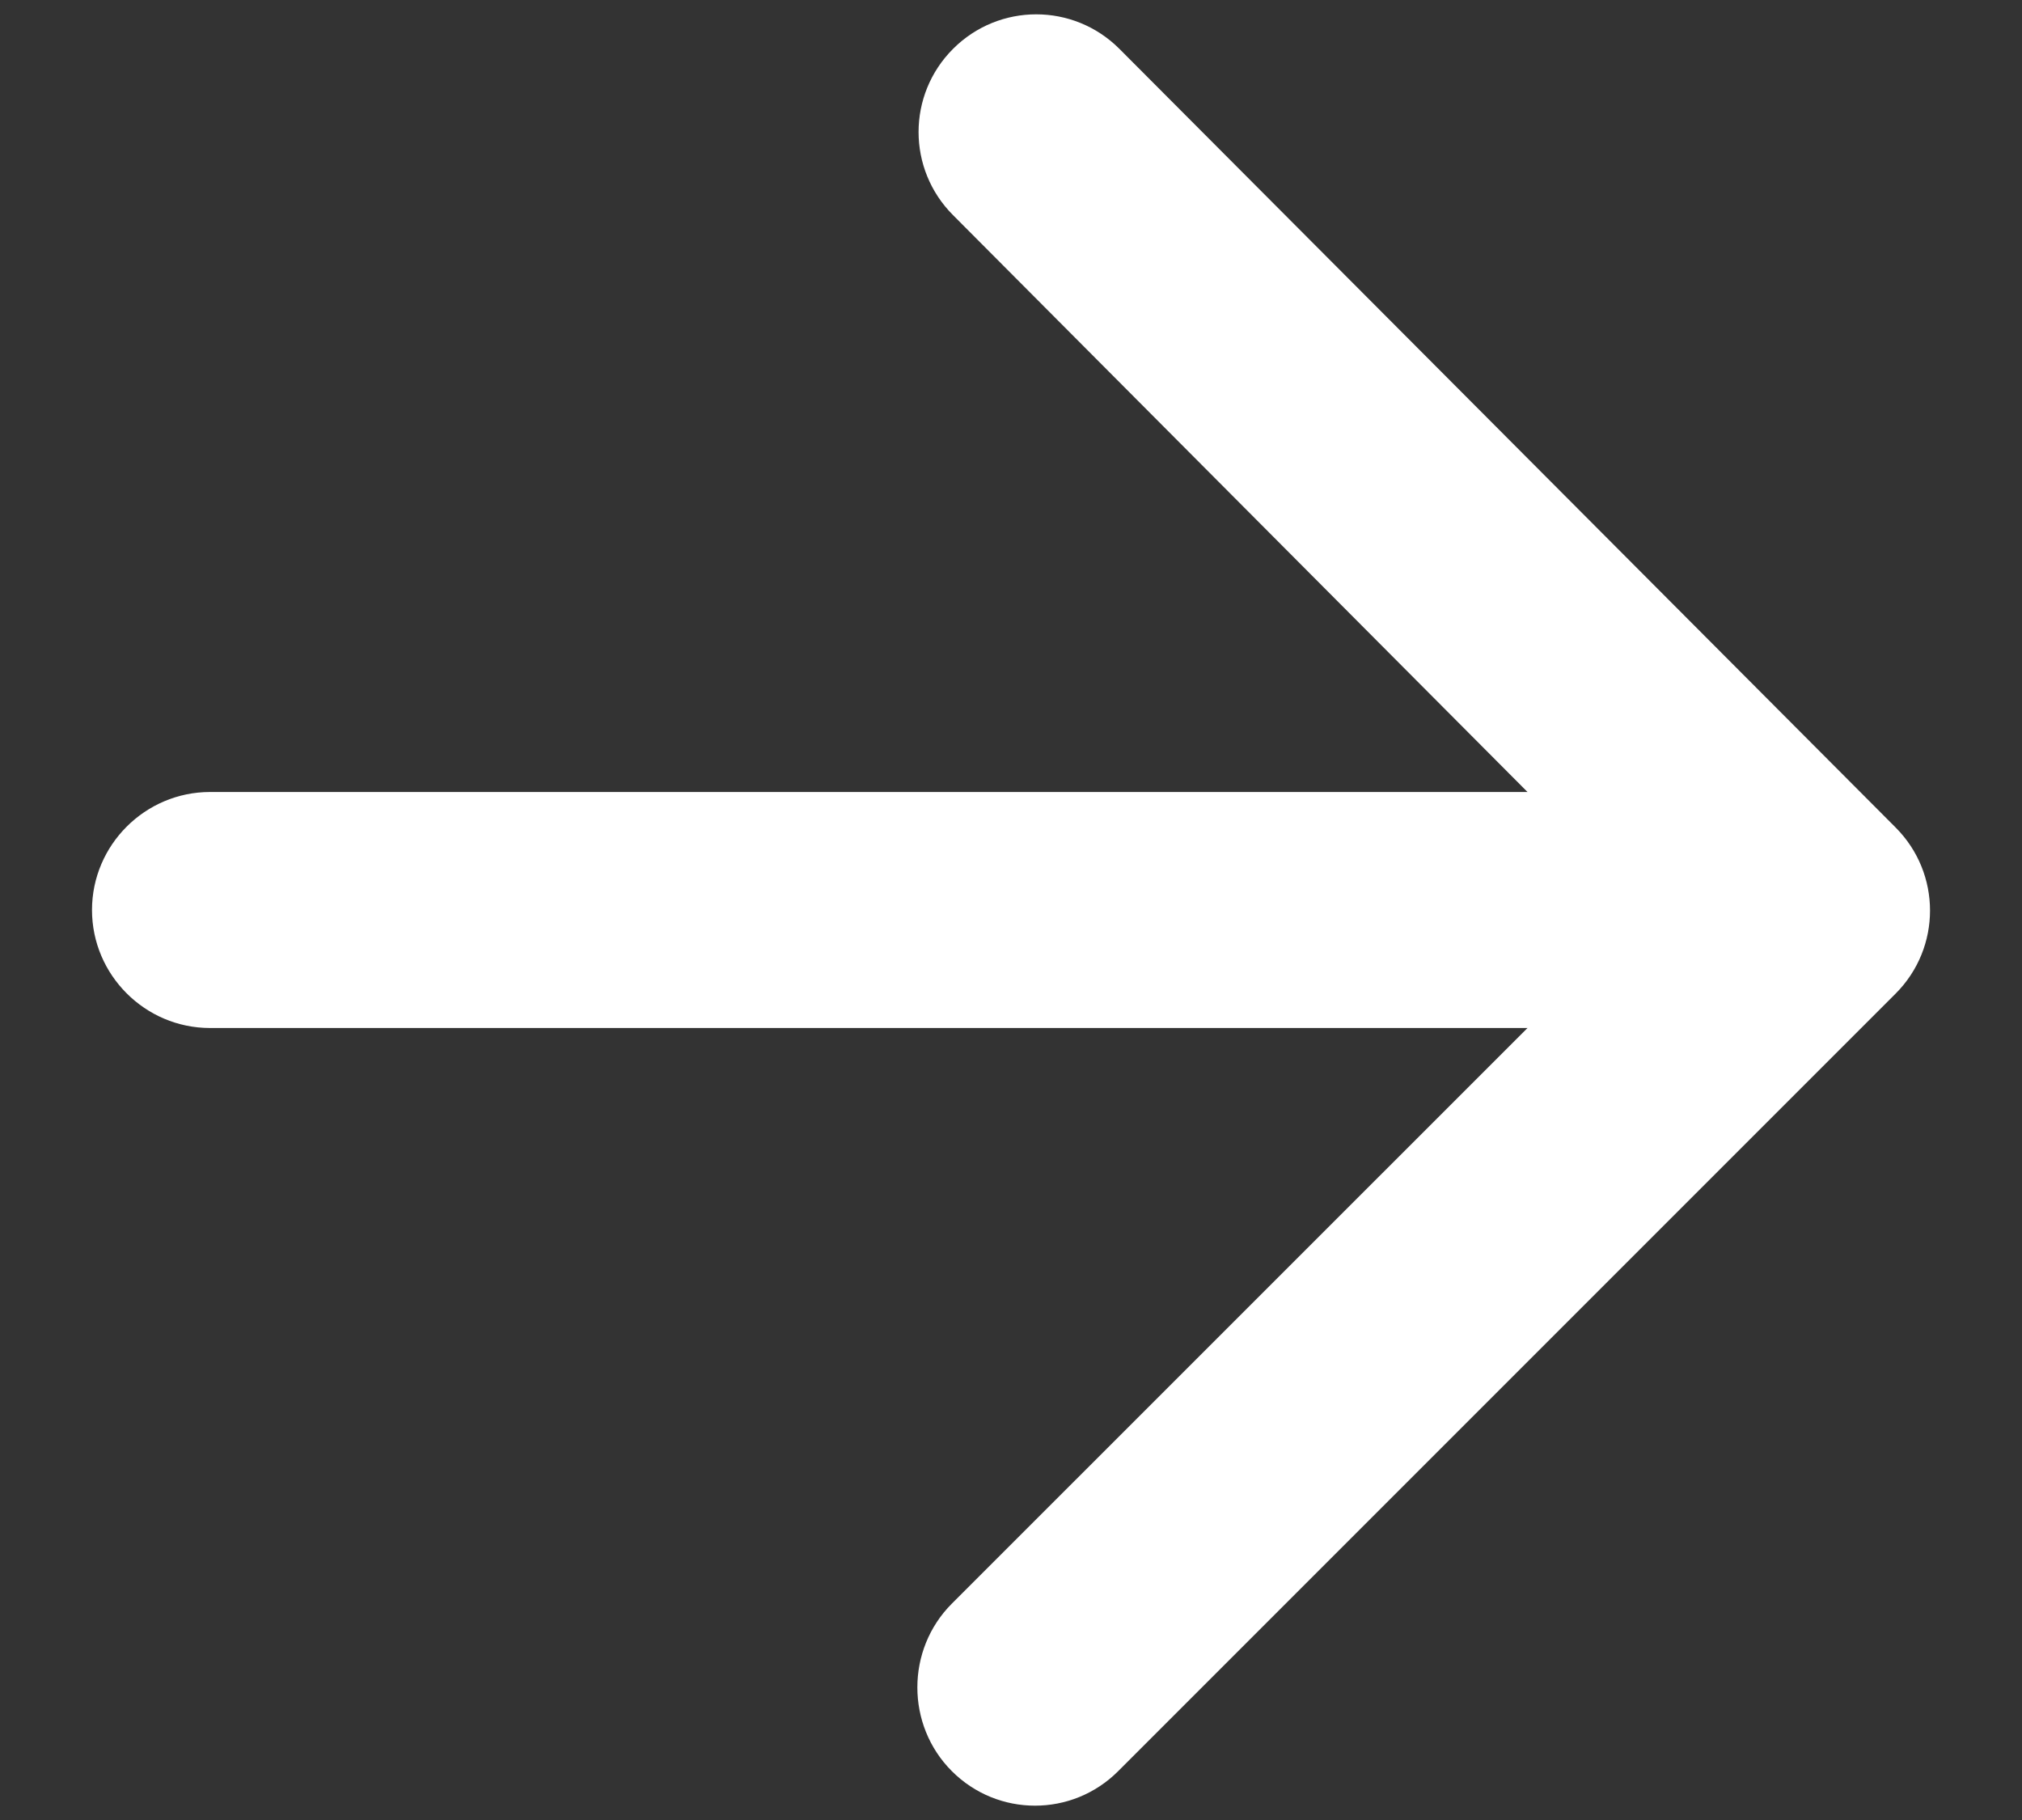 <svg width="20" height="18" viewBox="0 0 20 18" fill="none" xmlns="http://www.w3.org/2000/svg">
<rect x="0" y="0" width="20" height="18" fill="#333333" stroke="none"/>
<path d="M2.077 10.167H15.109L9.415 15.86C8.96 16.315 8.96 17.062 9.415 17.517C9.87 17.972 10.605 17.972 11.06 17.517L18.749 9.828C19.204 9.373 19.204 8.638 18.749 8.183L11.072 0.483C10.617 0.028 9.882 0.028 9.427 0.483C8.972 0.938 8.972 1.673 9.427 2.128L15.109 7.833H2.077C1.435 7.833 0.91 8.358 0.91 9C0.91 9.642 1.435 10.167 2.077 10.167Z" fill="white"/>
</svg>

